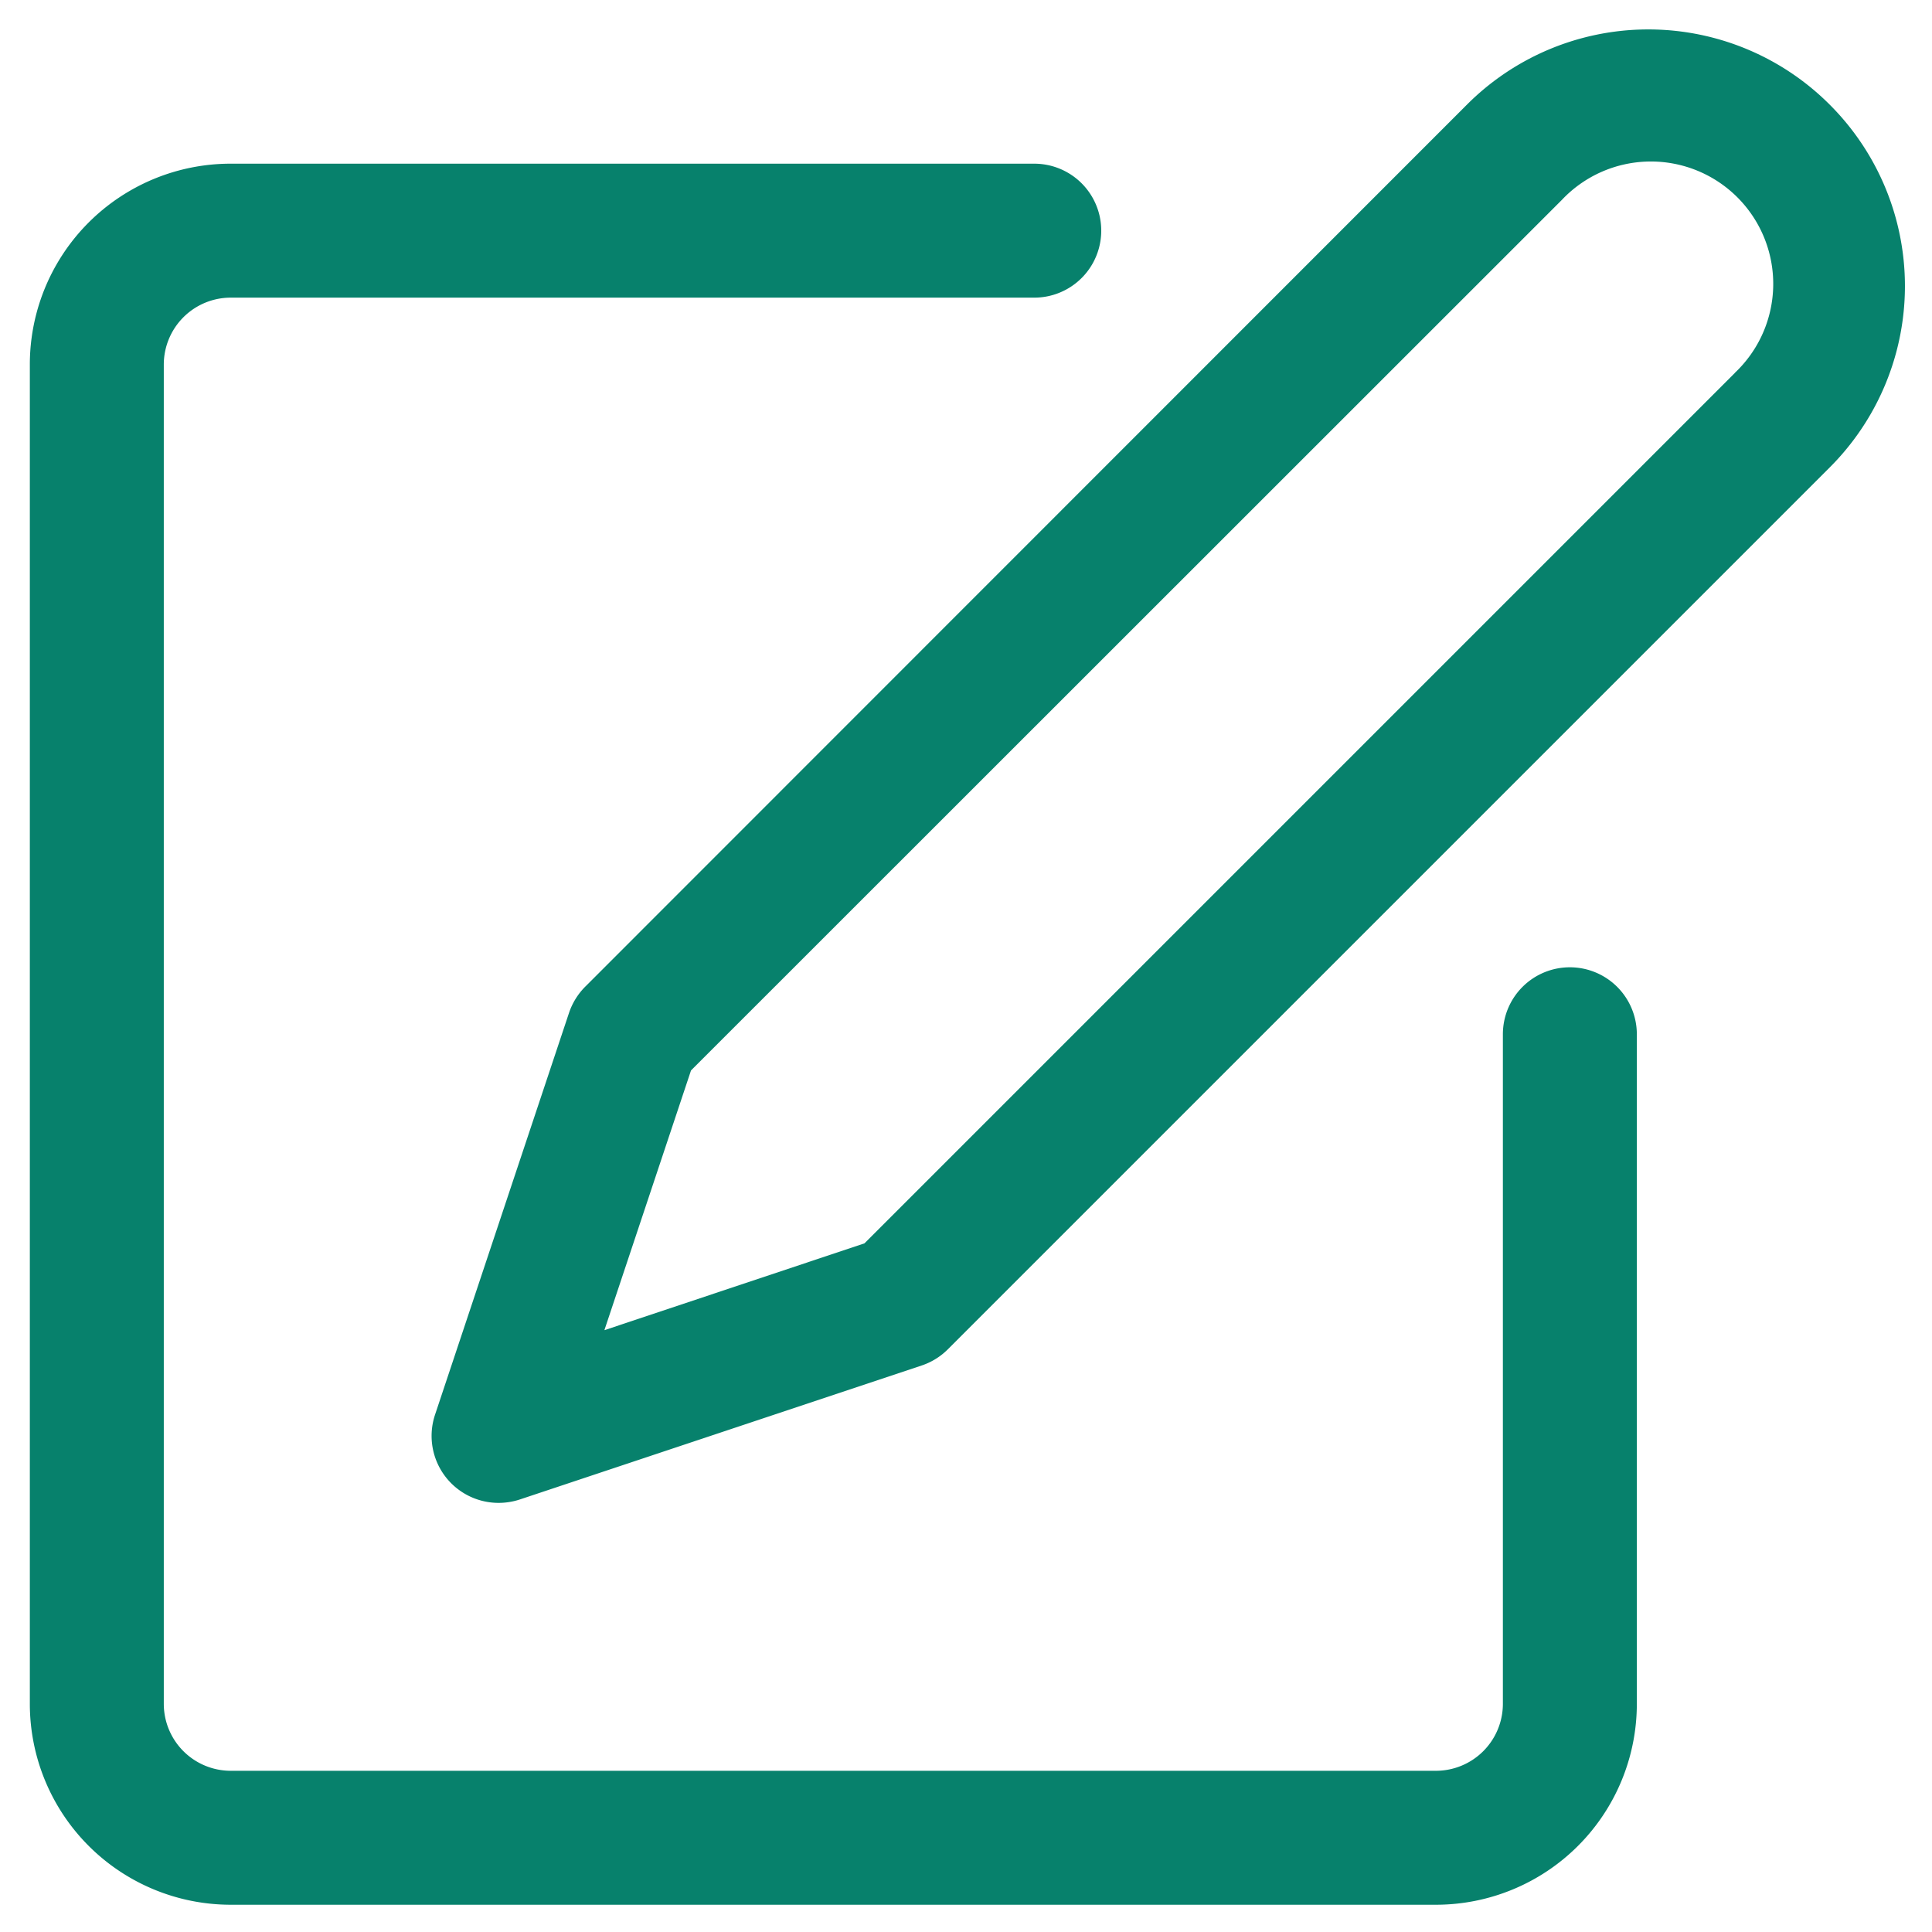 <svg xmlns="http://www.w3.org/2000/svg" xmlns:xlink="http://www.w3.org/1999/xlink" width="18" height="18" viewBox="0 0 18 18">
  <defs>
    <clipPath id="clip-path">
      <rect id="Rectangle_6206" data-name="Rectangle 6206" width="18" height="18" transform="translate(11707 484)" fill="#07816c" stroke="#75a29e" stroke-width="1"/>
    </clipPath>
  </defs>
  <g id="Mask_Group_44780" data-name="Mask Group 44780" transform="translate(-11707 -484)" clip-path="url(#clip-path)">
    <g id="edit_1_" data-name="edit (1)" transform="translate(11707.278 484.278)">
      <g id="Group_47575" data-name="Group 47575" transform="translate(0 1.248)">
        <g id="Group_47574" data-name="Group 47574">
          <path id="Path_94933" data-name="Path 94933" d="M14.348,41.623a.624.624,0,0,0-.624.624v6.238a.624.624,0,0,1-.624.624H1.872a.624.624,0,0,1-.624-.624V36.008a.624.624,0,0,1,.624-.624H9.358a.624.624,0,1,0,0-1.248H1.872A1.871,1.871,0,0,0,0,36.008V48.485a1.872,1.872,0,0,0,1.872,1.872H13.1a1.872,1.872,0,0,0,1.872-1.872V42.247A.624.624,0,0,0,14.348,41.623Z" transform="translate(0 -34.137)" fill="#07816c"/>
        </g>
      </g>
      <g id="Group_47577" data-name="Group 47577" transform="translate(3.743 0)">
        <g id="Group_47576" data-name="Group 47576">
          <path id="Path_94934" data-name="Path 94934" d="M115.434.7a2.388,2.388,0,0,0-3.378,0L103.839,8.92a.631.631,0,0,0-.15.244l-1.248,3.743a.624.624,0,0,0,.591.821.634.634,0,0,0,.2-.032l3.743-1.248a.624.624,0,0,0,.244-.151l8.217-8.217A2.388,2.388,0,0,0,115.434.7Zm-.882,2.5-8.11,8.11-2.423.809.807-2.42,8.113-8.11A1.14,1.14,0,1,1,114.551,3.2Z" transform="translate(-102.409 -0.004)" fill="#07816c"/>
        </g>
      </g>
    </g>
  </g>
</svg>
